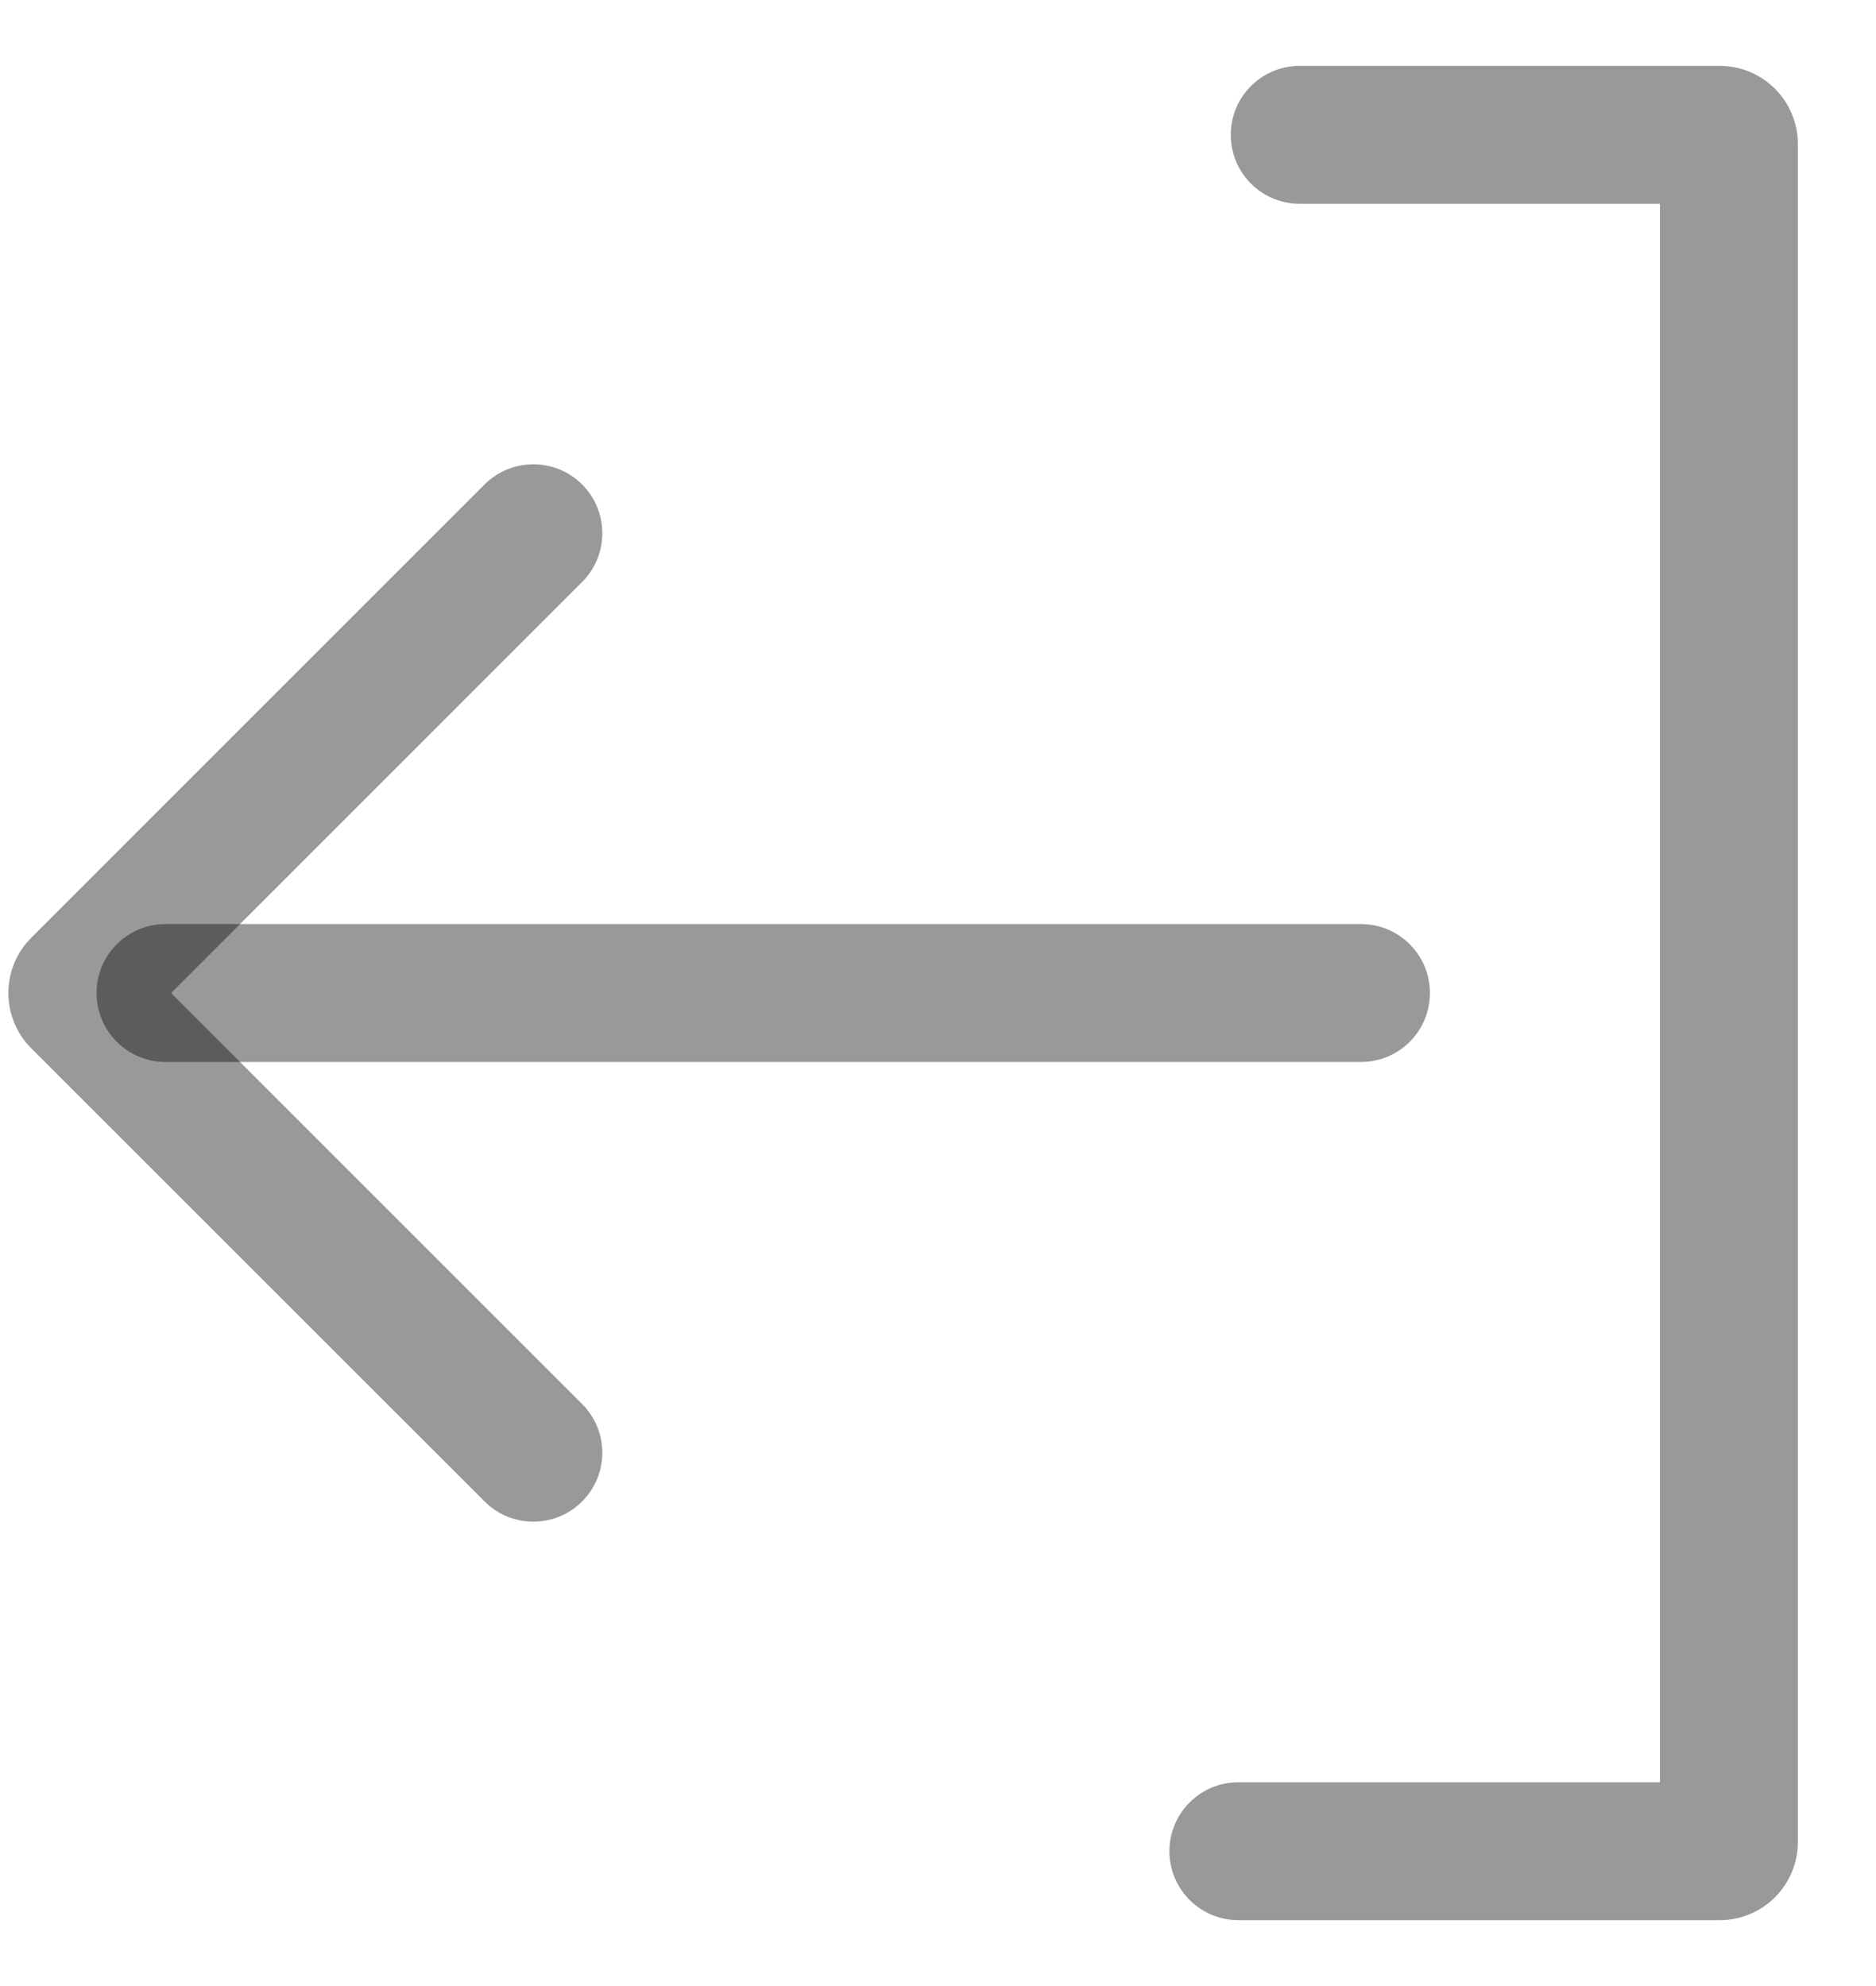 <svg xmlns="http://www.w3.org/2000/svg" width="17" height="18" viewBox="0 0 17 18" fill="none">
<path fill-rule="evenodd" clip-rule="evenodd" d="M12.958 9C12.958 9.345 12.678 9.625 12.333 9.625L1.5 9.625C1.155 9.625 0.875 9.345 0.875 9C0.875 8.655 1.155 8.375 1.5 8.375L12.333 8.375C12.678 8.375 12.958 8.655 12.958 9Z" fill="black" fill-opacity="0.4"/>
<path fill-rule="evenodd" clip-rule="evenodd" d="M5.275 13.608C5.031 13.852 4.635 13.852 4.391 13.608L0.283 9.501C0.007 9.224 0.007 8.776 0.283 8.499L4.391 4.391C4.635 4.147 5.031 4.147 5.275 4.391C5.519 4.635 5.519 5.031 5.275 5.275L1.55 9L5.275 12.725C5.519 12.969 5.519 13.364 5.275 13.608Z" fill="black" fill-opacity="0.4"/>
<path fill-rule="evenodd" clip-rule="evenodd" d="M11.153 1.222C11.153 0.877 11.432 0.597 11.778 0.597H15.583C15.975 0.597 16.292 0.914 16.292 1.306V16.694C16.292 17.086 15.975 17.403 15.583 17.403H11.222C10.877 17.403 10.597 17.123 10.597 16.778C10.597 16.433 10.877 16.153 11.222 16.153H15.042V1.847H11.778C11.432 1.847 11.153 1.567 11.153 1.222Z" fill="black" fill-opacity="0.4"/>
</svg>